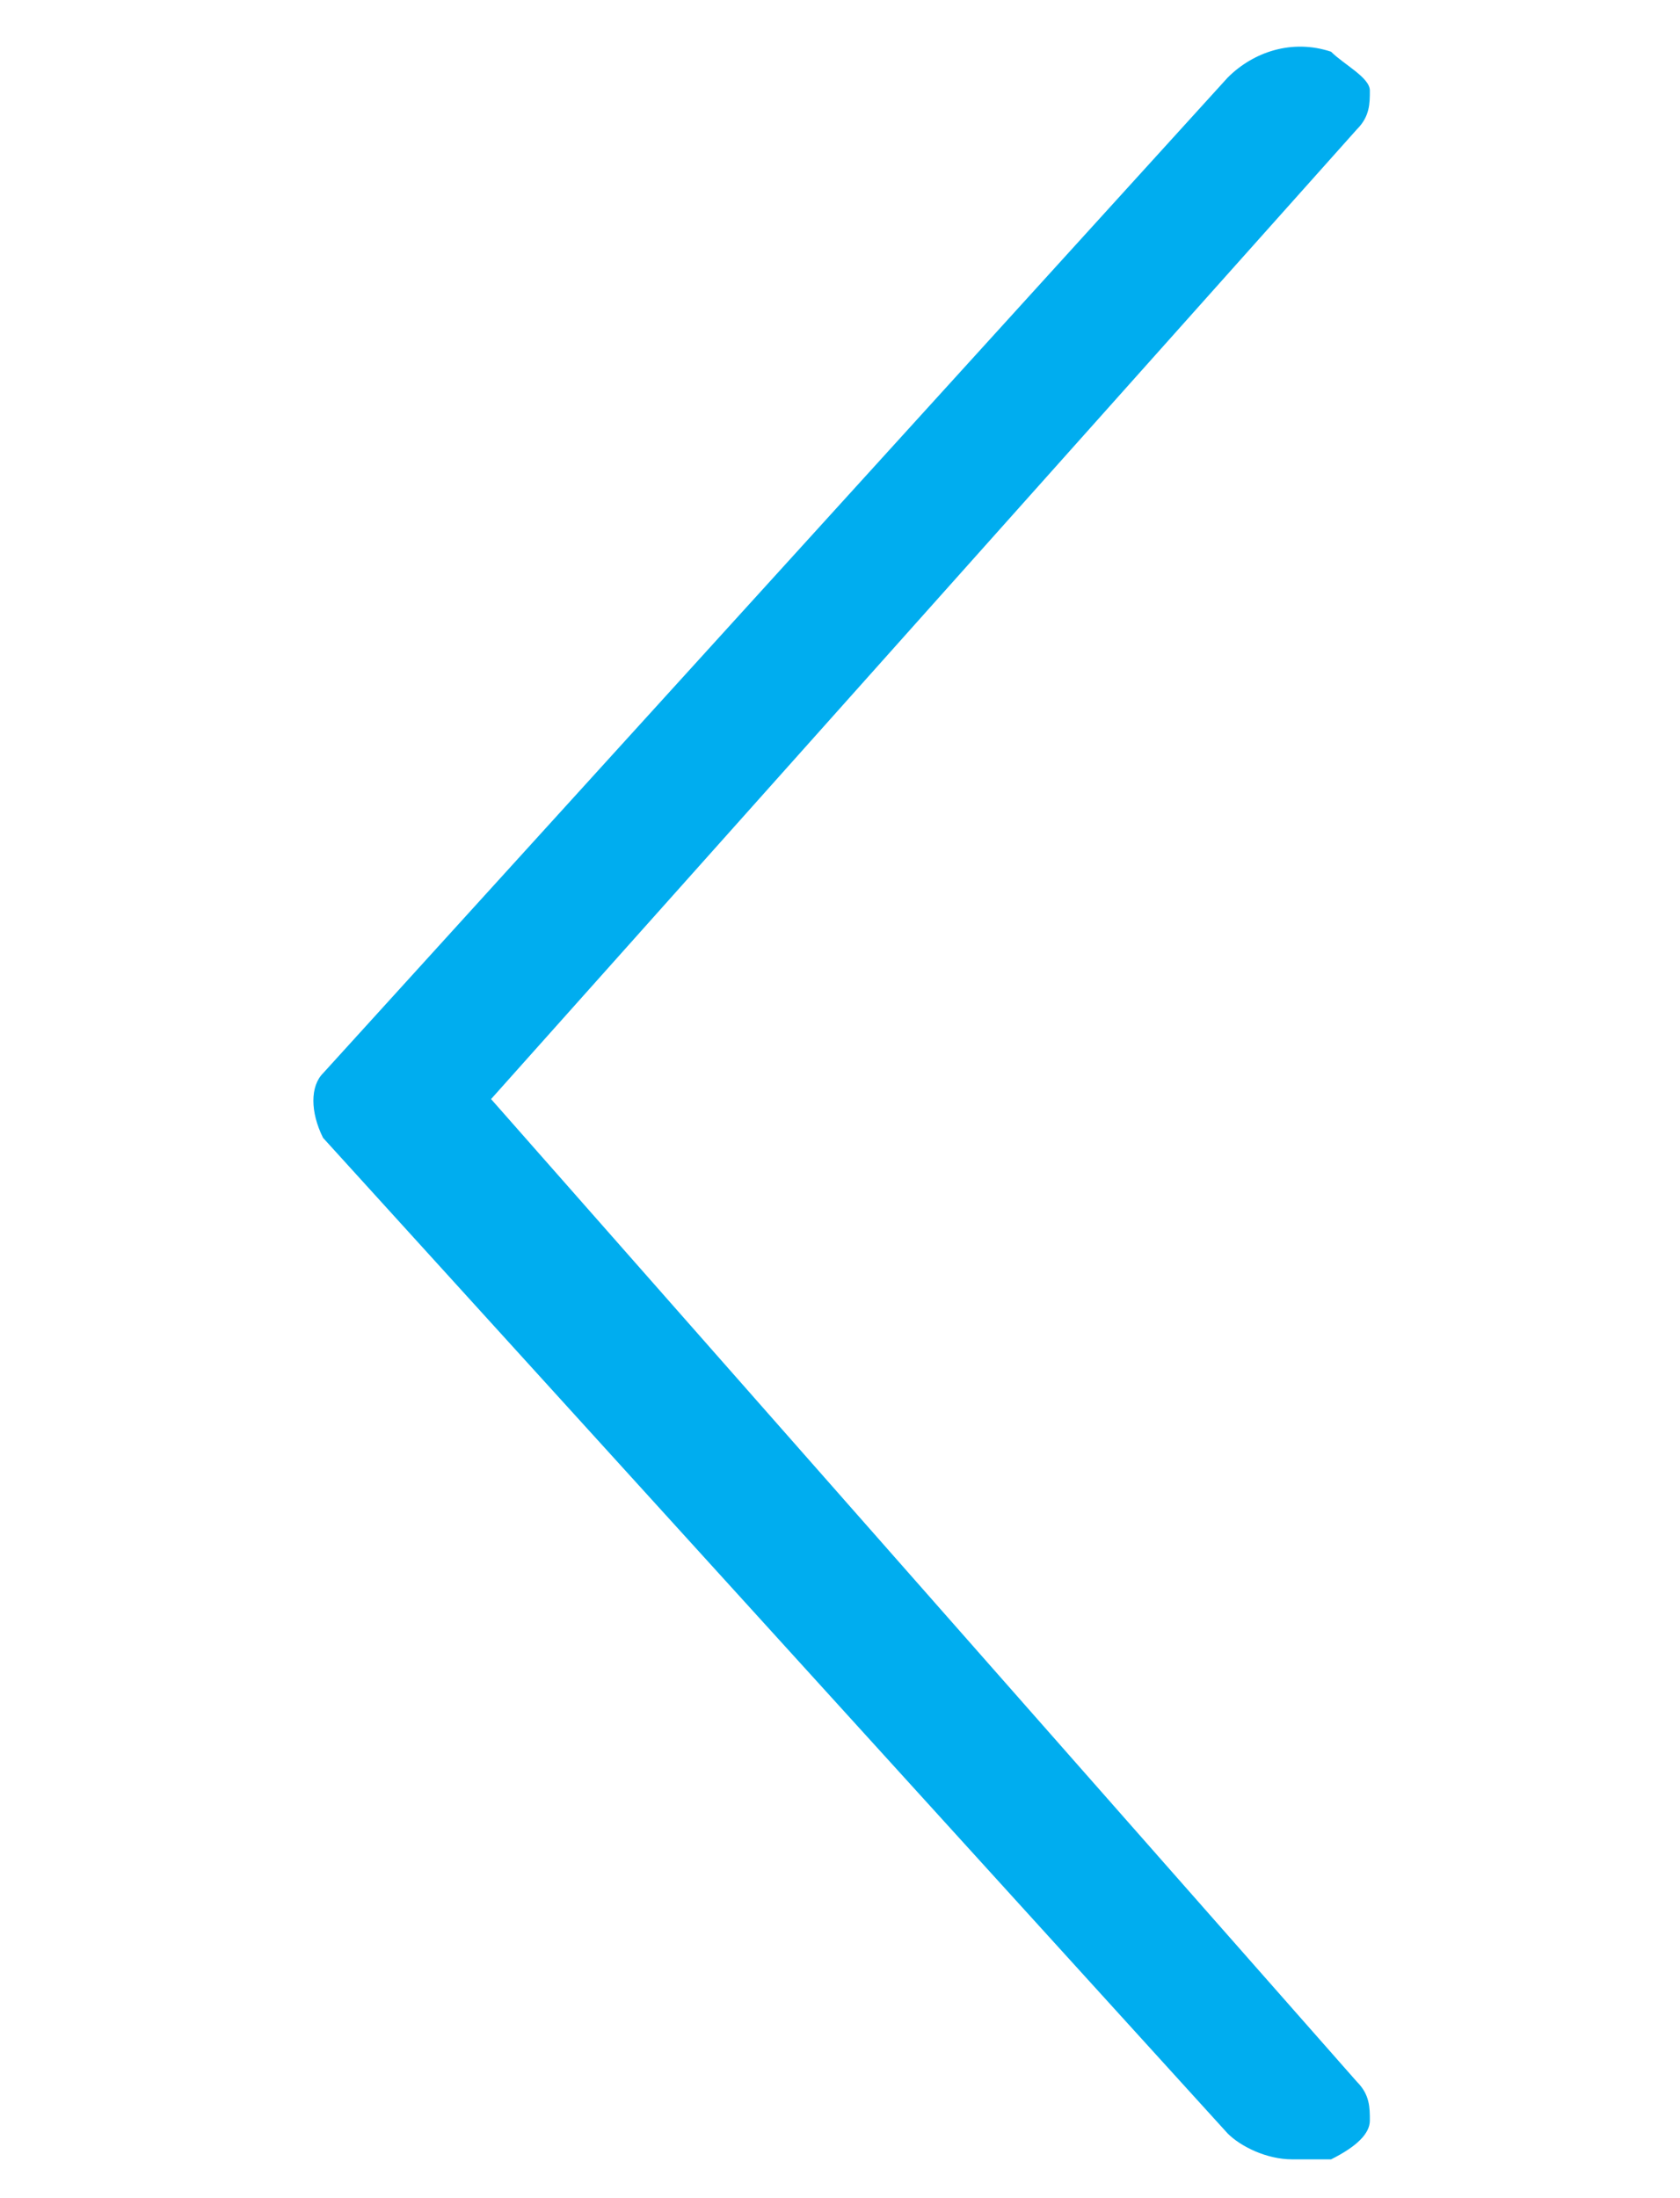 <?xml version="1.0" encoding="utf-8"?>
<!-- Generator: Adobe Illustrator 21.0.0, SVG Export Plug-In . SVG Version: 6.00 Build 0)  -->
<svg version="1.1" id="Camada_1" xmlns="http://www.w3.org/2000/svg" xmlns:xlink="http://www.w3.org/1999/xlink" x="0px" y="0px"
	 viewBox="0 0 13 17" style="enable-background:new 0 0 13 17;" xml:space="preserve">
<style type="text/css">
	.st0{fill:#00ADEF;}
</style>
<path class="st0" d="M3.8,8.5L10.5,1c0.1-0.1,0.1-0.2,0.1-0.3c0-0.1-0.2-0.2-0.3-0.3c-0.3-0.1-0.6,0-0.8,0.2l-7,7.7
	c-0.1,0.1-0.1,0.3,0,0.5l7,7.7c0.1,0.1,0.3,0.2,0.5,0.2c0.1,0,0.2,0,0.3,0c0.2-0.1,0.3-0.2,0.3-0.3c0-0.1,0-0.2-0.1-0.3L3.8,8.5z"/>
</svg>
